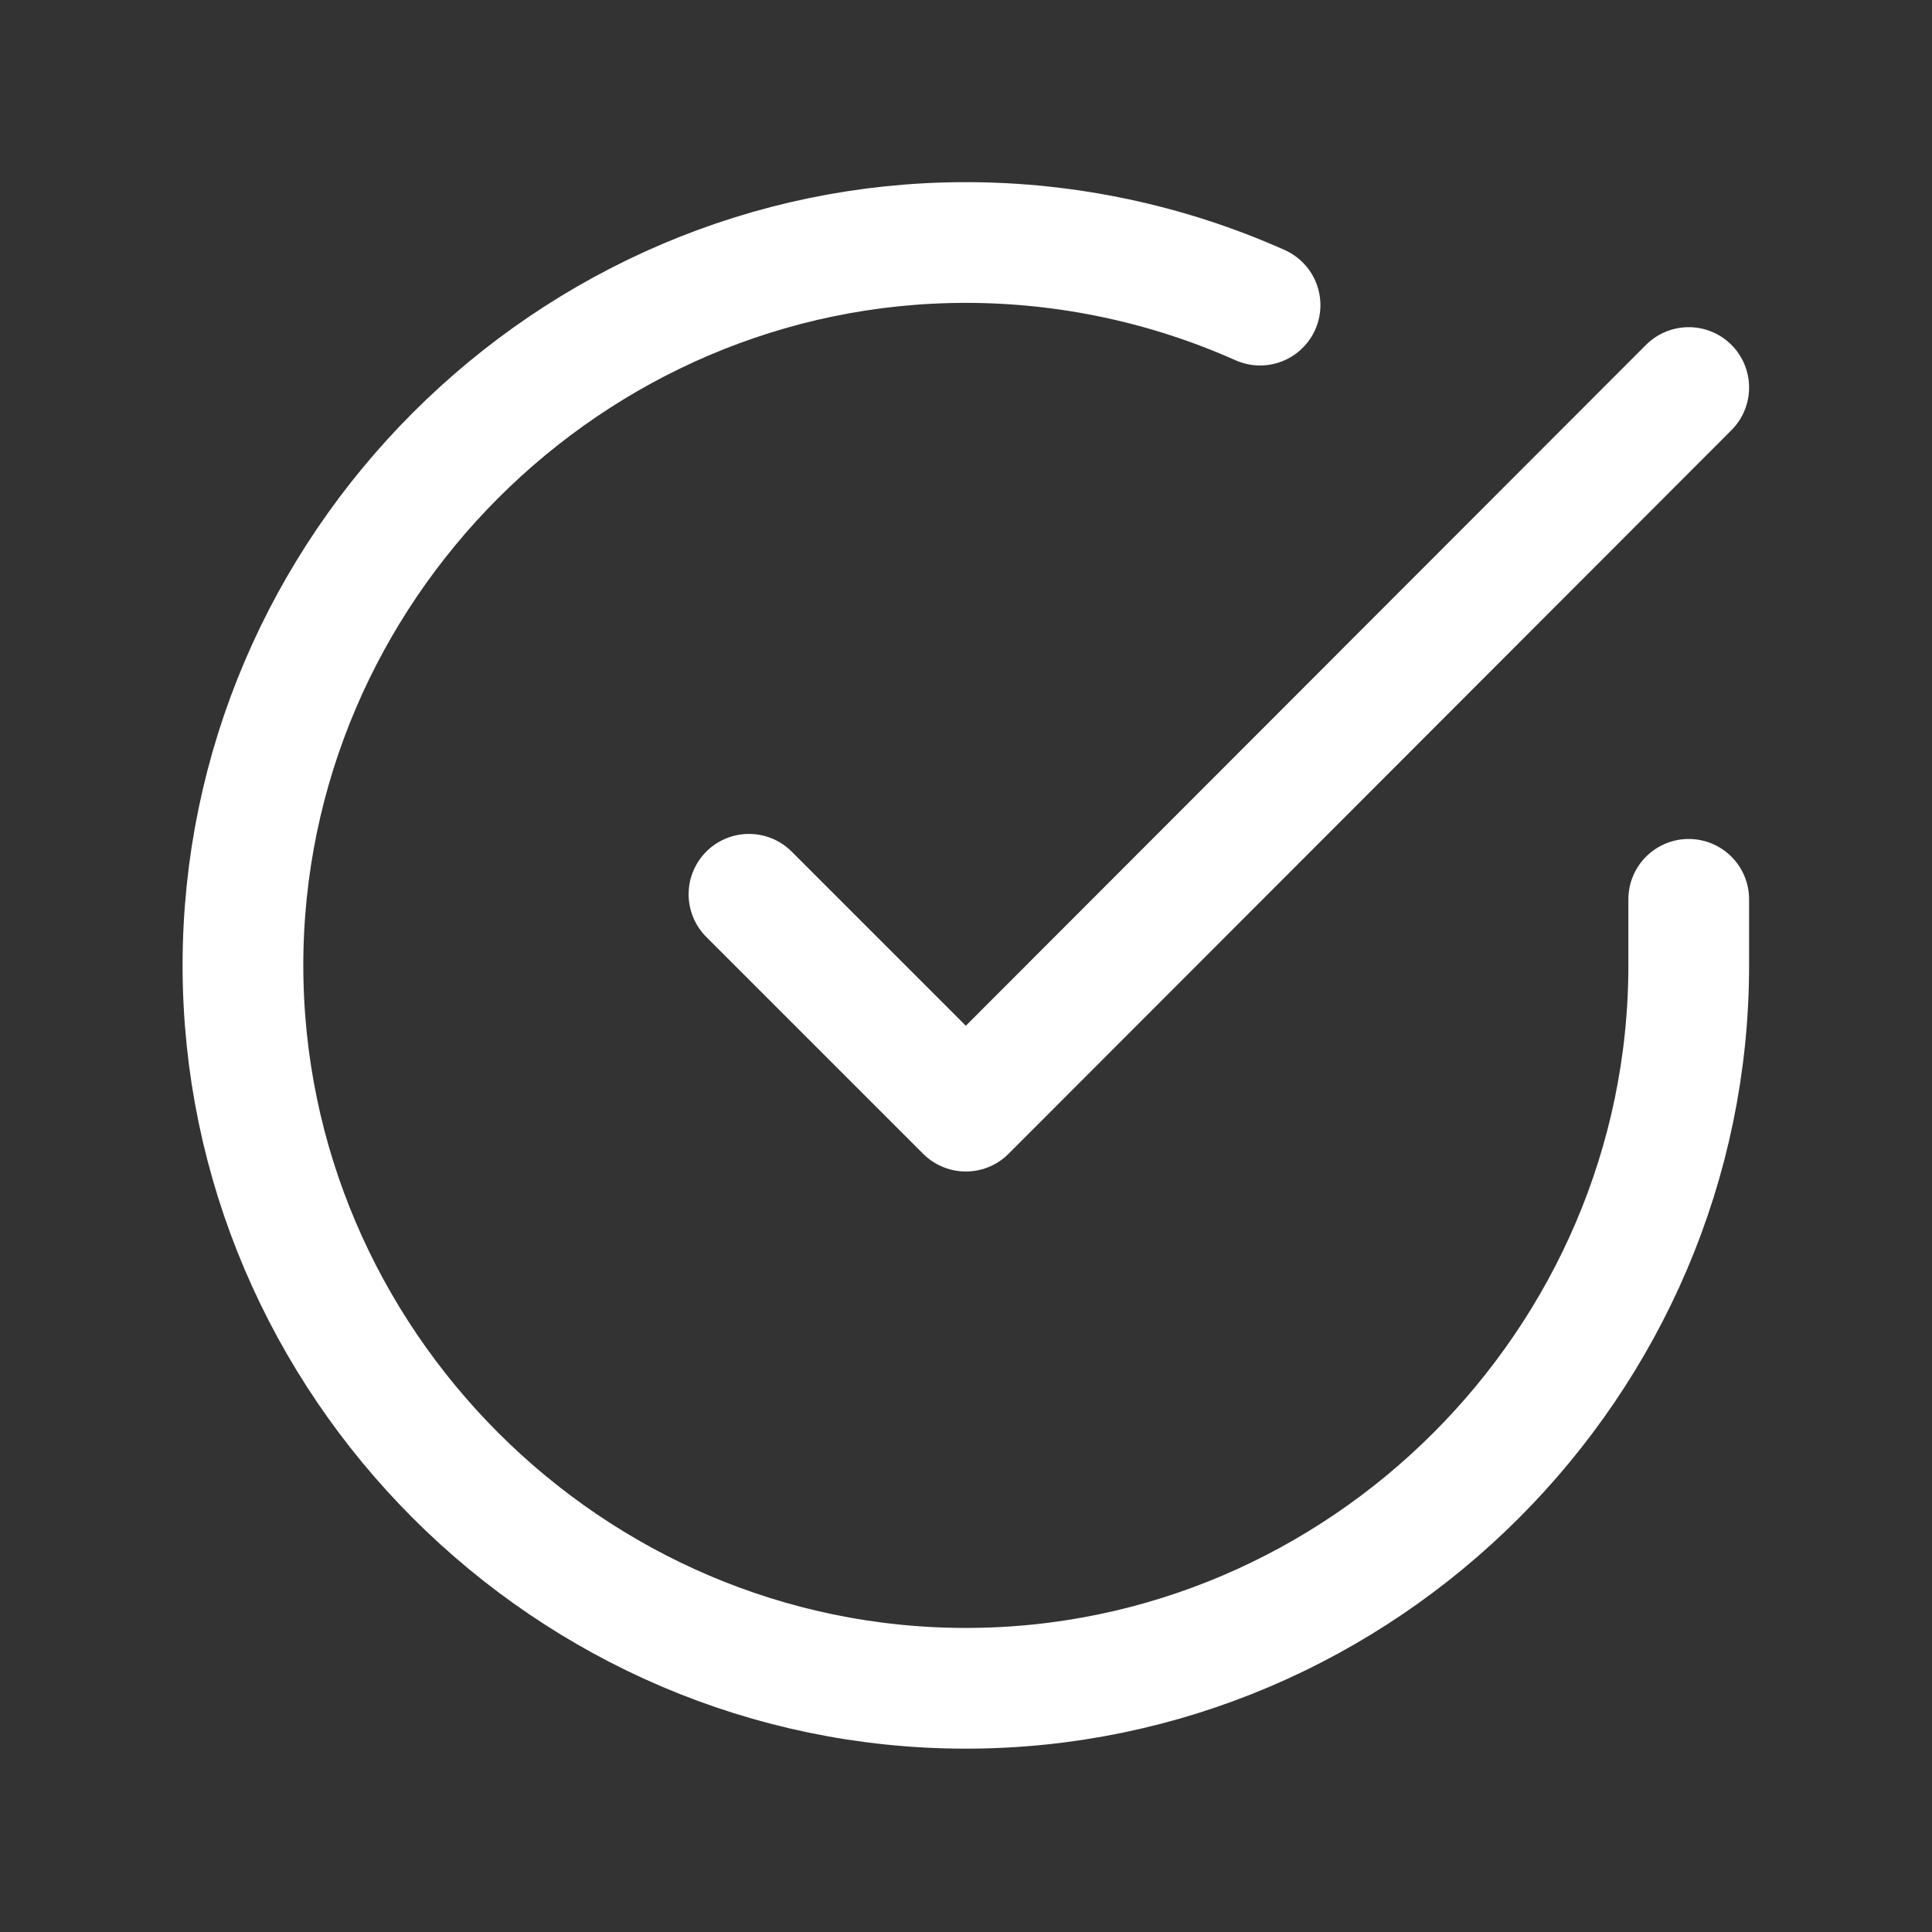 <svg width="24" height="24" xmlns="http://www.w3.org/2000/svg" clip-rule="evenodd" viewBox="0 0 24 24"><rect x="0" y="0" width="24" height="24" fill="#333333" stroke="none"/><title>circle check</title><g stroke-linejoin="round" class="nc-icon-wrapper" fill="#ffffff" stroke-linecap="round" fill-rule="evenodd"><path d="M22,11.08L22,12C21.997,17.484 17.484,21.994 12,21.994C6.514,21.994 2,17.48 2,11.994C2,6.508 6.514,1.994 12,1.994C13.402,1.994 14.789,2.289 16.07,2.86" fill="none" fill-rule="nonzero" stroke="#ffffff" stroke-width="1.67" transform="translate(1.222 1.222) scale(.898)"></path><path d="M22,4L12,14.01L9,11.01" fill="none" fill-rule="nonzero" stroke="#ffffff" stroke-width="1.67" transform="translate(1.222 1.222) scale(.898)"></path></g></svg>